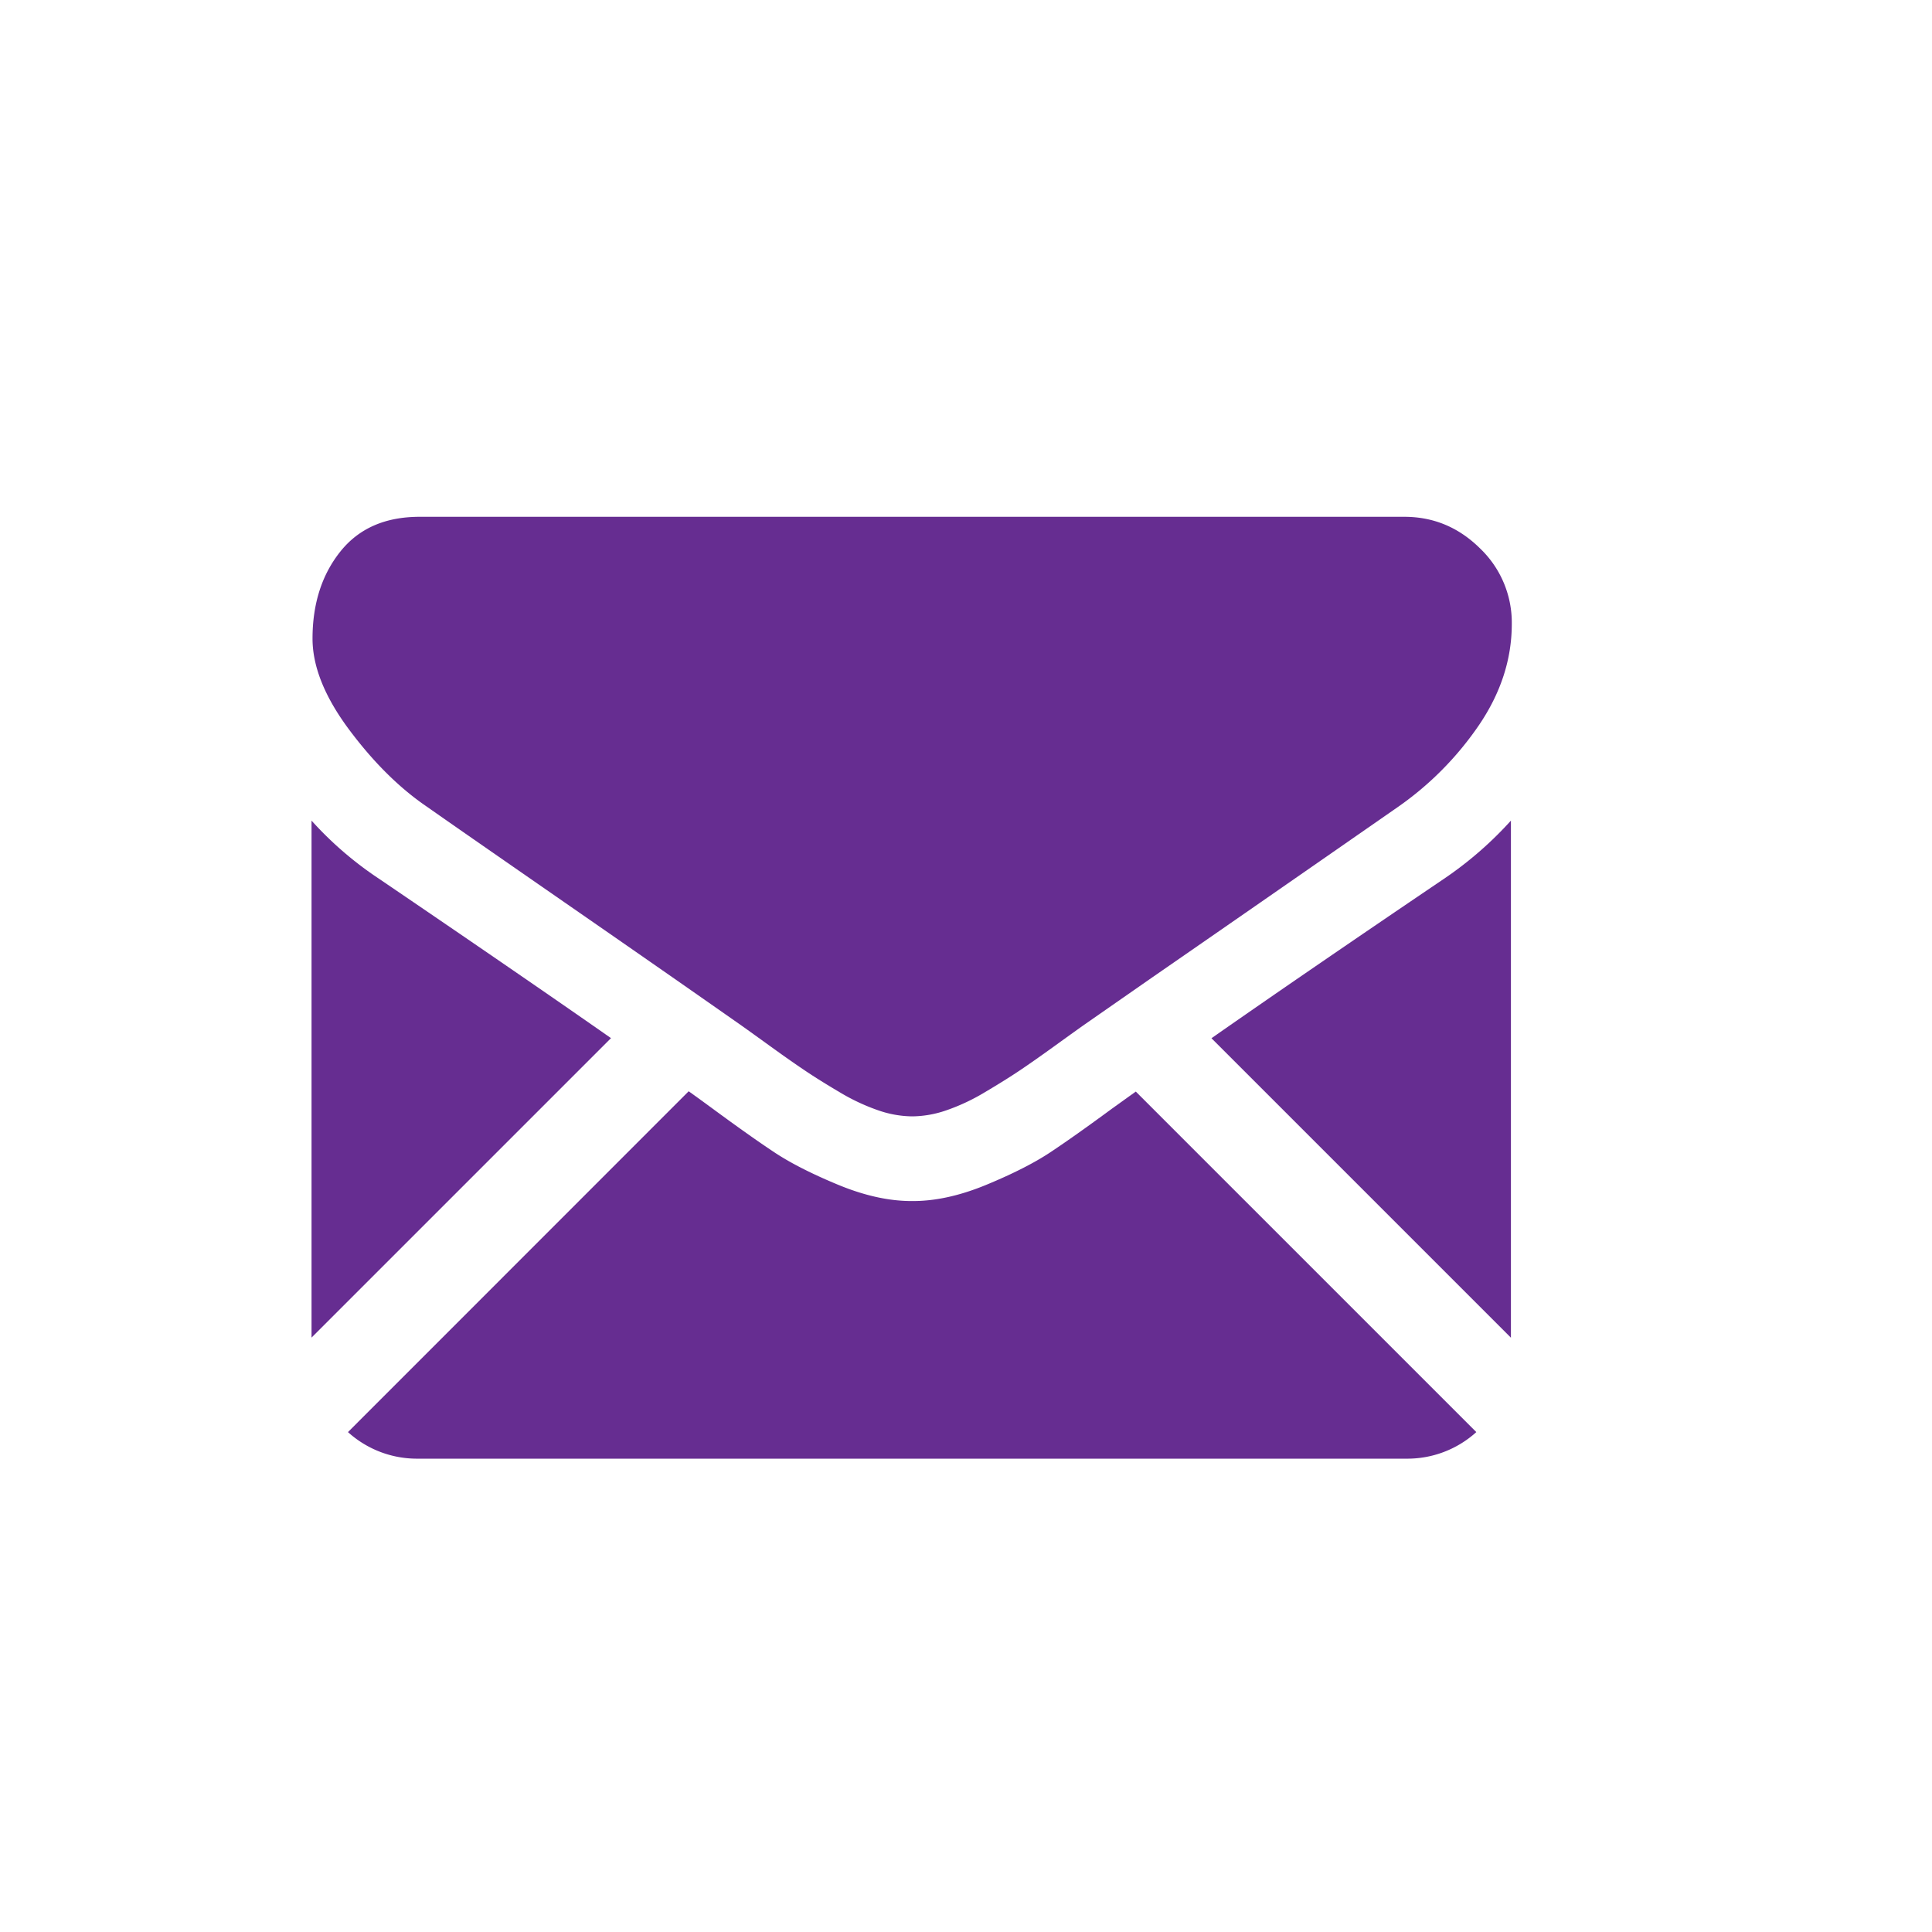 <svg id="Layer_1" data-name="Layer 1" xmlns="http://www.w3.org/2000/svg" viewBox="0 0 800 800"><defs><style>.cls-1{fill:#662d91;}</style></defs><title>Untitled-3</title><path class="cls-1" d="M582.18,604a42.55,42.55,0,0,0,29.13-11l-141-141c-3.39,2.42-6.67,4.78-9.77,7q-15.83,11.65-25.7,18.19t-26.25,13.34q-16.4,6.81-30.57,6.8h-.55q-14.18,0-30.56-6.8T320.6,477.12q-9.86-6.53-25.7-18.19c-2.94-2.16-6.2-4.53-9.73-7.06L144.09,593a42.53,42.53,0,0,0,29.13,11Z"/><path class="cls-1" d="M157,363.91a146.75,146.75,0,0,1-28-24.11V553.87l124-124Q215.8,403.88,157,363.91Z"/><path class="cls-1" d="M597.89,363.91q-56.62,38.32-96.25,66l124,124V339.8A152.44,152.44,0,0,1,597.89,363.91Z"/><path class="cls-1" d="M581.66,214H173.74q-21.35,0-32.83,14.41t-11.5,36q0,17.44,15.24,37.83t32.42,32q9.42,6.66,56.81,39.49c17.06,11.82,31.89,22.12,44.64,31,10.86,7.57,20.23,14.13,28,19.57.89.62,2.29,1.62,4.14,2.95s4.53,3.25,7.64,5.5q9,6.51,15,10.53c4,2.69,8.77,5.68,14.41,9a84.23,84.23,0,0,0,15.94,7.48,44.11,44.11,0,0,0,13.85,2.5H378a44.16,44.16,0,0,0,13.86-2.5,83.26,83.26,0,0,0,15.93-7.48q8.46-5,14.42-9t15-10.53c3.11-2.25,5.64-4.07,7.64-5.5,1.85-1.33,3.25-2.32,4.14-2.95l28-19.49Q511.44,381,578.62,334.31a131.79,131.79,0,0,0,33.81-34.08q13.56-20,13.57-41.84a42.5,42.5,0,0,0-13.16-31.32Q599.67,214.05,581.66,214Z"/></svg>